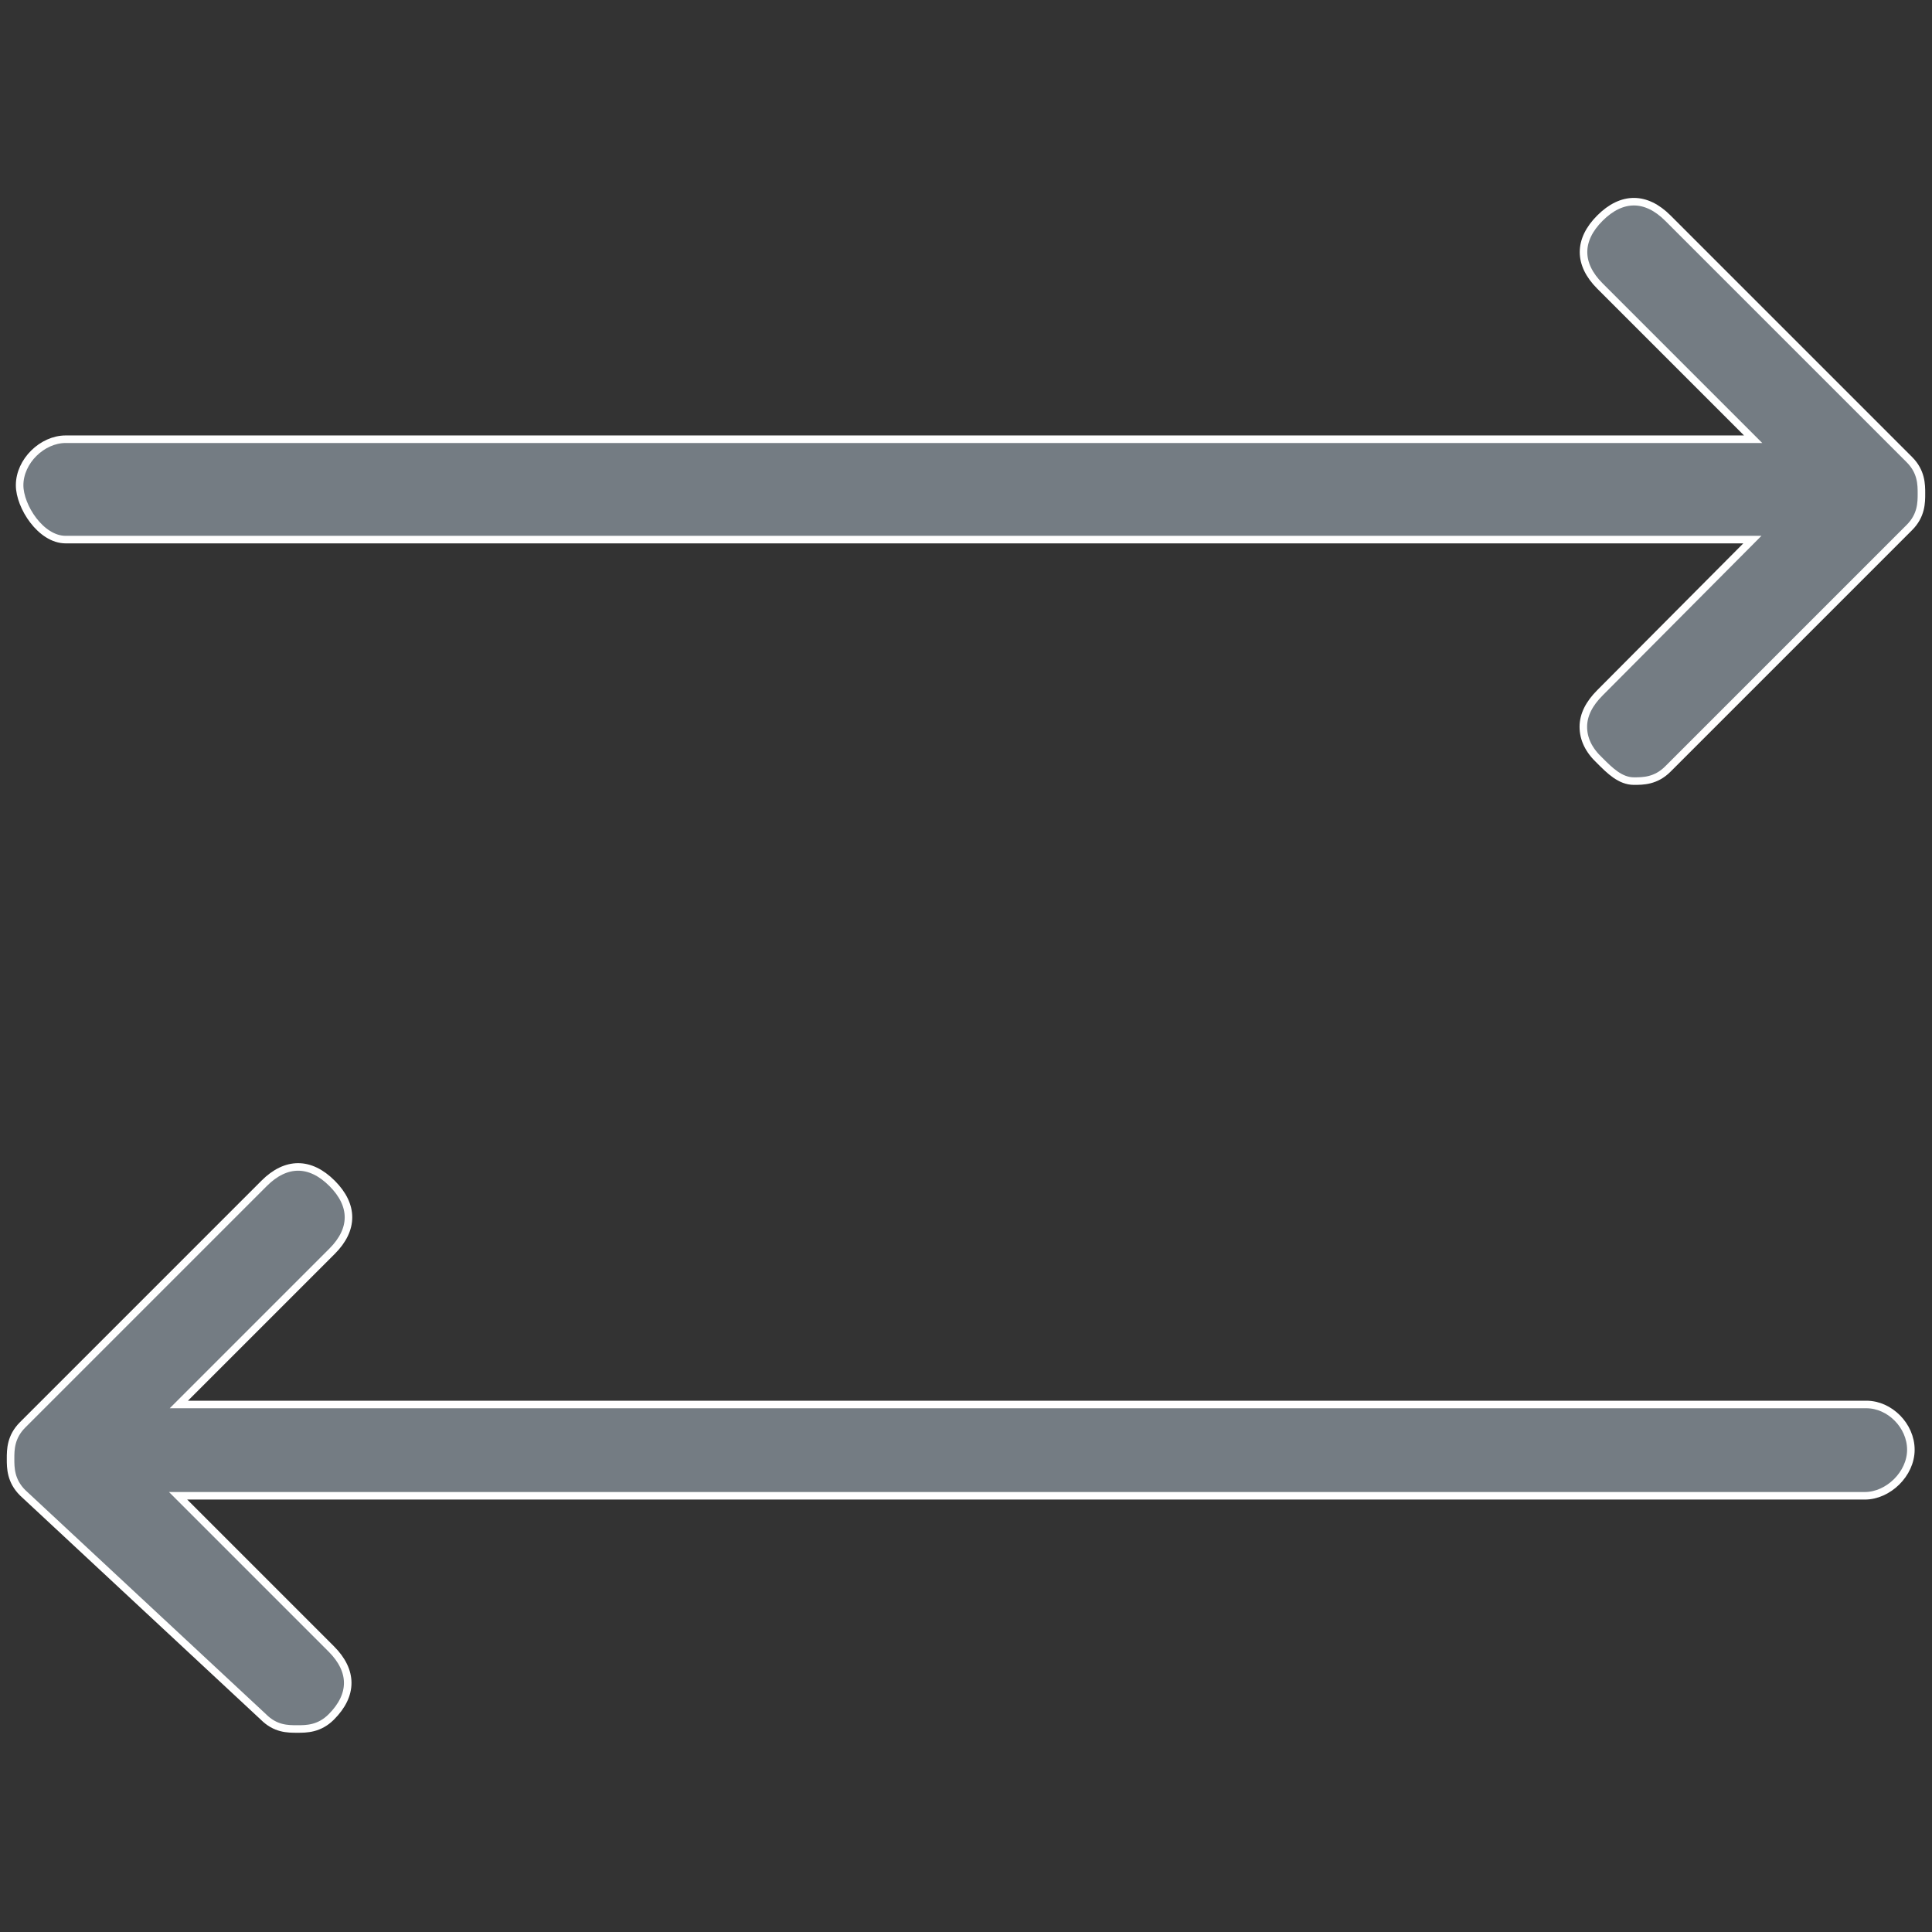 <?xml version="1.0" encoding="utf-8"?>
<!-- Generator: Adobe Illustrator 22.1.0, SVG Export Plug-In . SVG Version: 6.00 Build 0)  -->
<svg version="1.1" id="f4cb3e3c-0c57-4a03-b858-6811b3857f6f"
	 xmlns="http://www.w3.org/2000/svg" xmlns:xlink="http://www.w3.org/1999/xlink" x="0px" y="0px" viewBox="0 0 256 256"
	 style="enable-background:new 0 0 256 256;" xml:space="preserve">
<rect x="0" y="0" width="256" height="256" fill="#333333" stroke="none"/>
<style type="text/css">
	.st0{fill:#747C83;stroke:#FFFFFF;stroke-miterlimit:10;}
</style>
<g>
	<path class="st0" d="M8.7,71.5h223.5L212,91.8c-1.4,1.4-2.2,2.9-2.2,4.5s0.7,3.1,2.2,4.5c1.3,1.3,2.7,2.7,4.5,2.7
		c1.2,0,2.9,0,4.5-1.6l32-32c1.6-1.6,1.6-3.3,1.6-4.5s0-2.9-1.6-4.5l-32-32c-2.9-2.9-6.1-2.9-9,0c-2.9,2.9-2.9,6.1,0,9l20.3,20.3
		H8.7c-3.1,0-6.1,2.9-6.1,6.1C2.6,67.1,5.4,71.5,8.7,71.5z"/>
	<path class="st0" d="M247.3,186.1H23.7L44,165.8c2.9-2.9,2.9-6.1,0-9c-2.9-2.9-6.1-2.9-9,0l-32,32c-1.6,1.6-1.6,3.3-1.6,4.5
		s0,2.9,1.6,4.5l31.9,29.7c1.6,1.6,3.2,1.6,4.5,1.6c1.2,0,2.9,0,4.5-1.6c2.9-2.9,2.9-6.1,0-9l-20.3-20.3h223.5
		c3.1,0,6.1-2.9,6.1-6.1S250.4,186.1,247.3,186.1z"/>
</g>
</svg>
